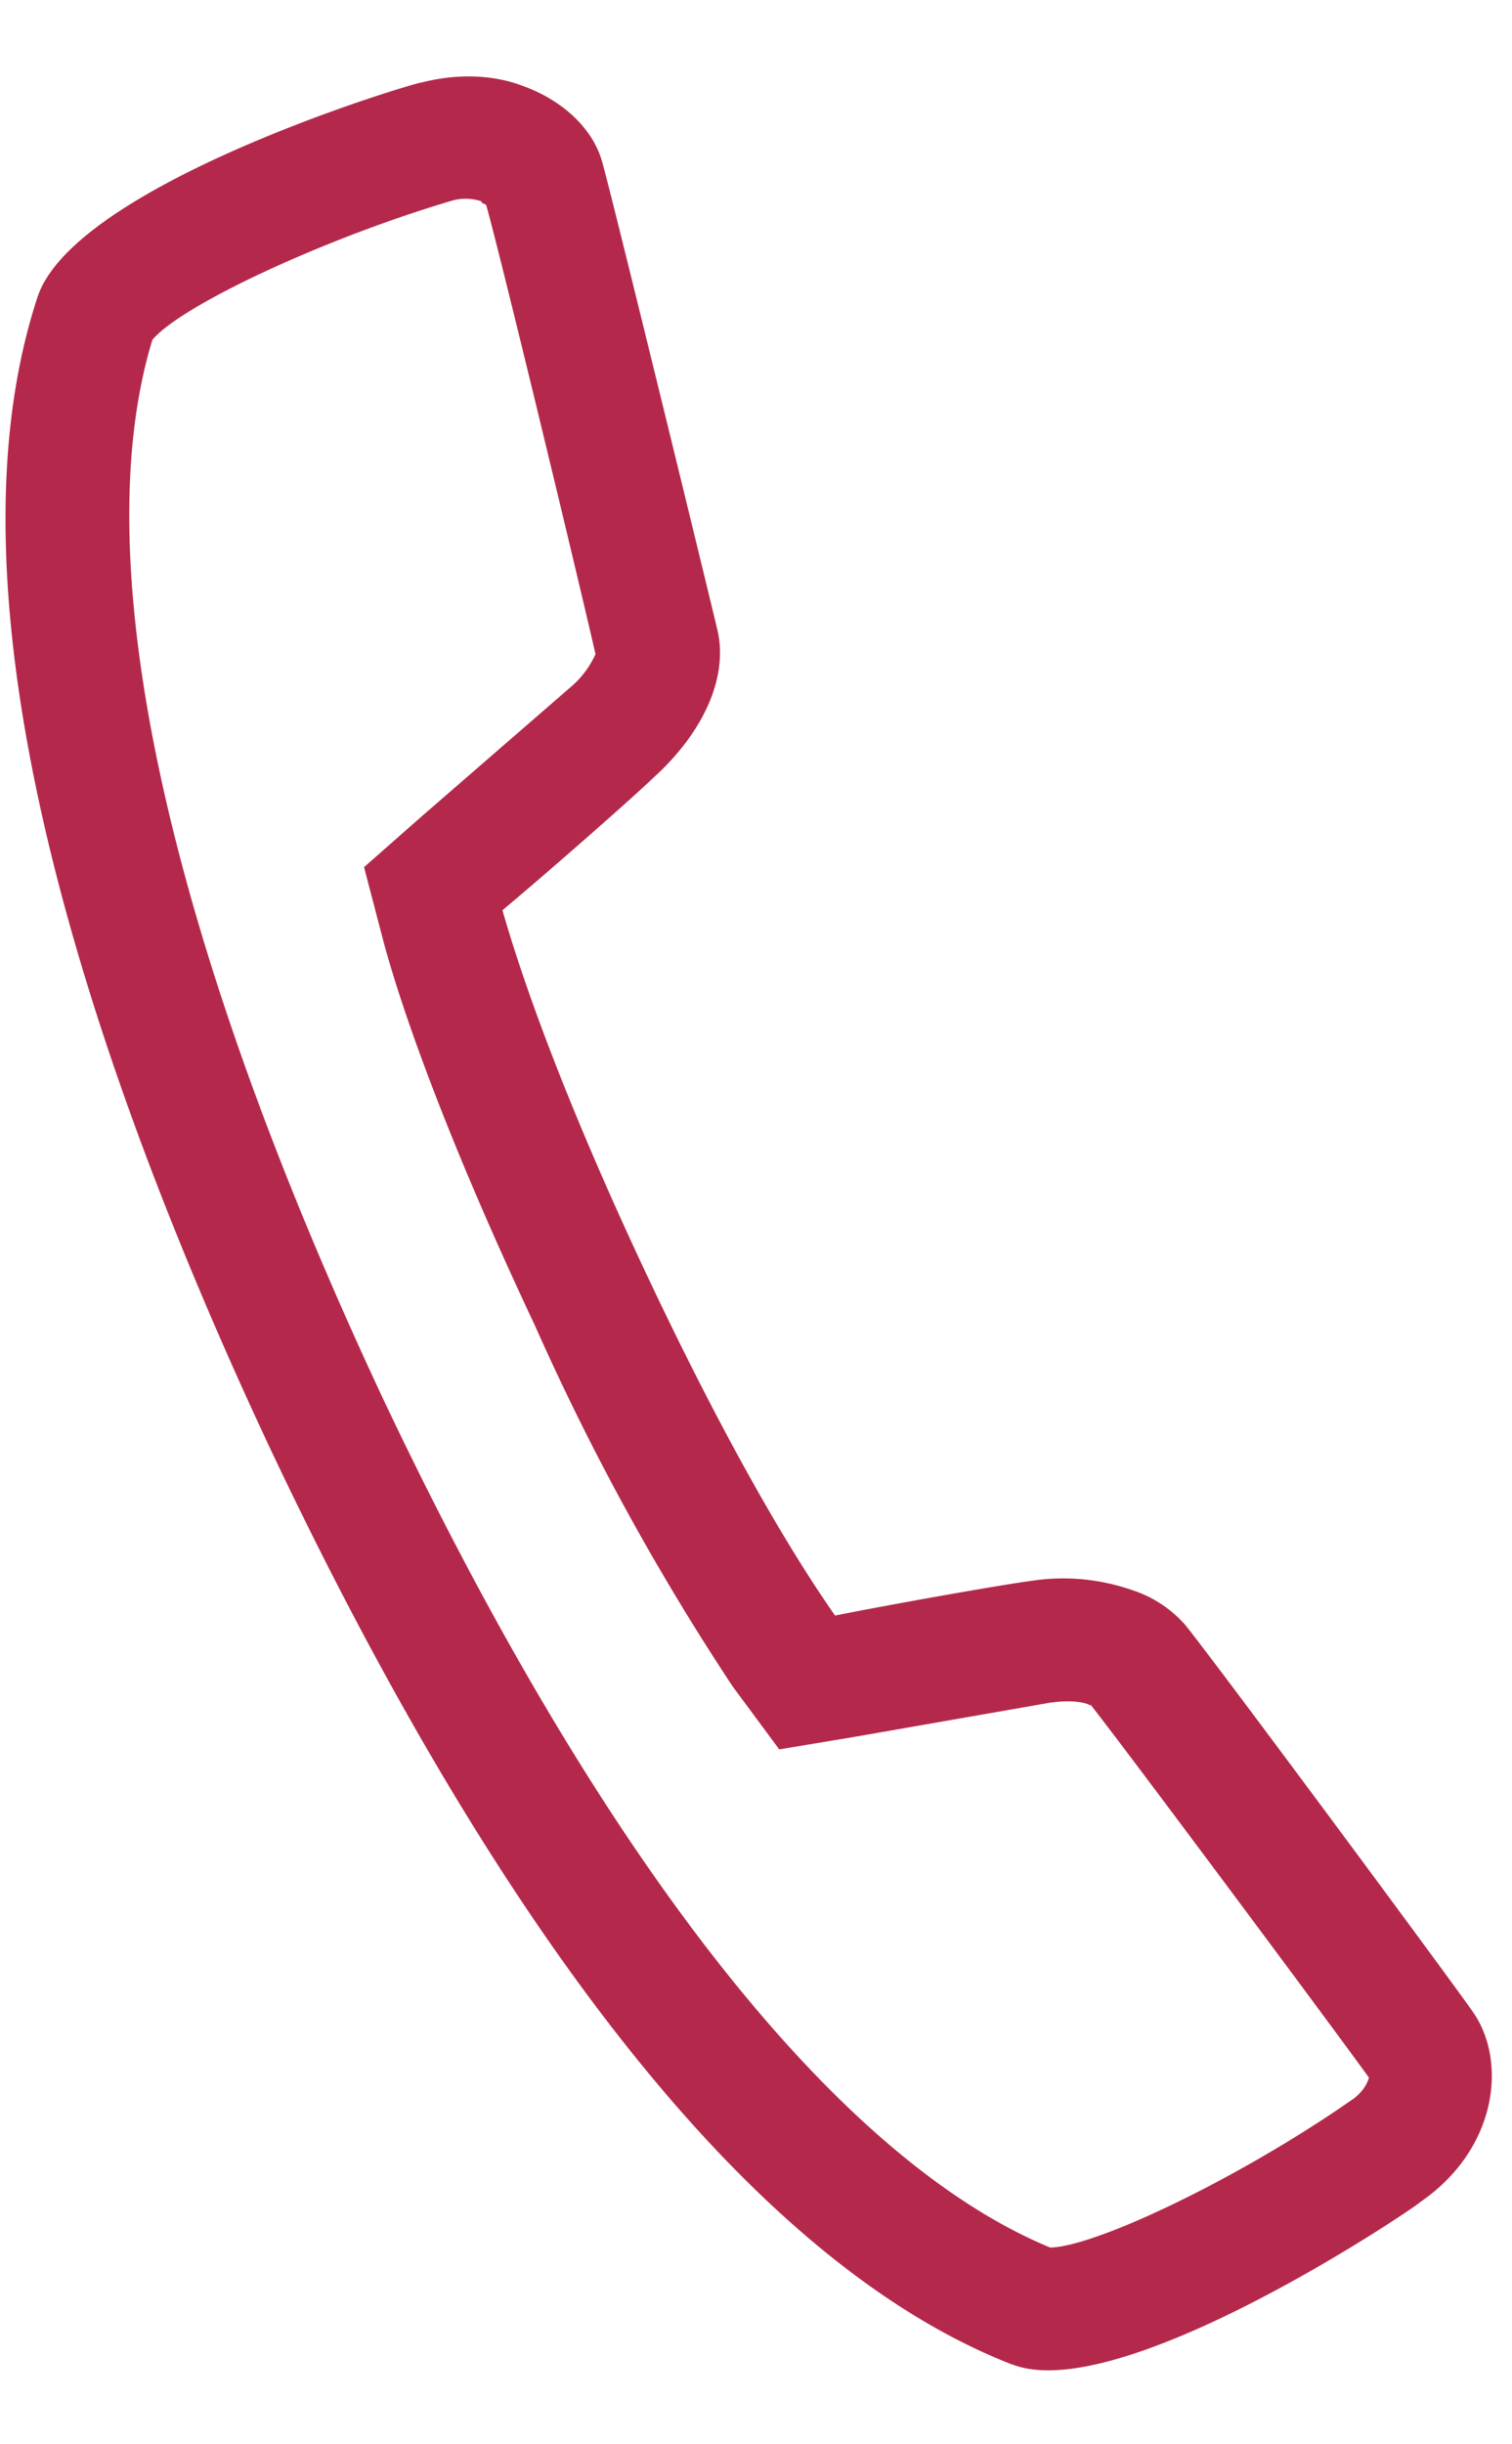 <svg xmlns="http://www.w3.org/2000/svg" width="13" height="21" viewBox="0 0 13 21"><path fill="#b4294b" d="M4.14 1.74l.04.02c.14.5.82 3.33.94 3.86a.8.8 0 0 1-.21.28L3.63 7.01l-.5.44.17.65c.13.48.48 1.55 1.3 3.29a21.22 21.22 0 0 0 1.7 3.1l.4.54.66-.11 1.66-.29c.2-.03.32 0 .35.02h.01c.3.38 2.08 2.77 2.39 3.2-.01.04-.05.13-.16.2-.95.66-2.18 1.25-2.58 1.26-1.84-.76-3.87-3.35-5.74-7.3C1.43 8.04.73 4.82 1.31 2.92c.25-.3 1.5-.88 2.59-1.2a.43.43 0 0 1 .24.01c.08.03 0 0 0 0zM3.62.71C3.6.7.63 1.58.32 2.56c-.9 2.75.6 6.9 2.01 9.9 1.42 3 3.66 6.79 6.36 7.85l.03.01c.95.34 3.47-1.37 3.49-1.4.67-.46.75-1.22.45-1.64-.18-.26-2.21-3-2.47-3.32a1.03 1.03 0 0 0-.46-.3 1.8 1.8 0 0 0-.85-.08c-.3.04-1.25.21-1.7.3-.26-.37-.83-1.25-1.63-2.95-.79-1.68-1.11-2.69-1.23-3.11.36-.3 1.08-.93 1.3-1.14.43-.39.64-.86.55-1.26-.09-.38-.9-3.7-.99-4.02-.08-.3-.35-.54-.68-.66-.26-.1-.57-.11-.88-.03z"/></svg>